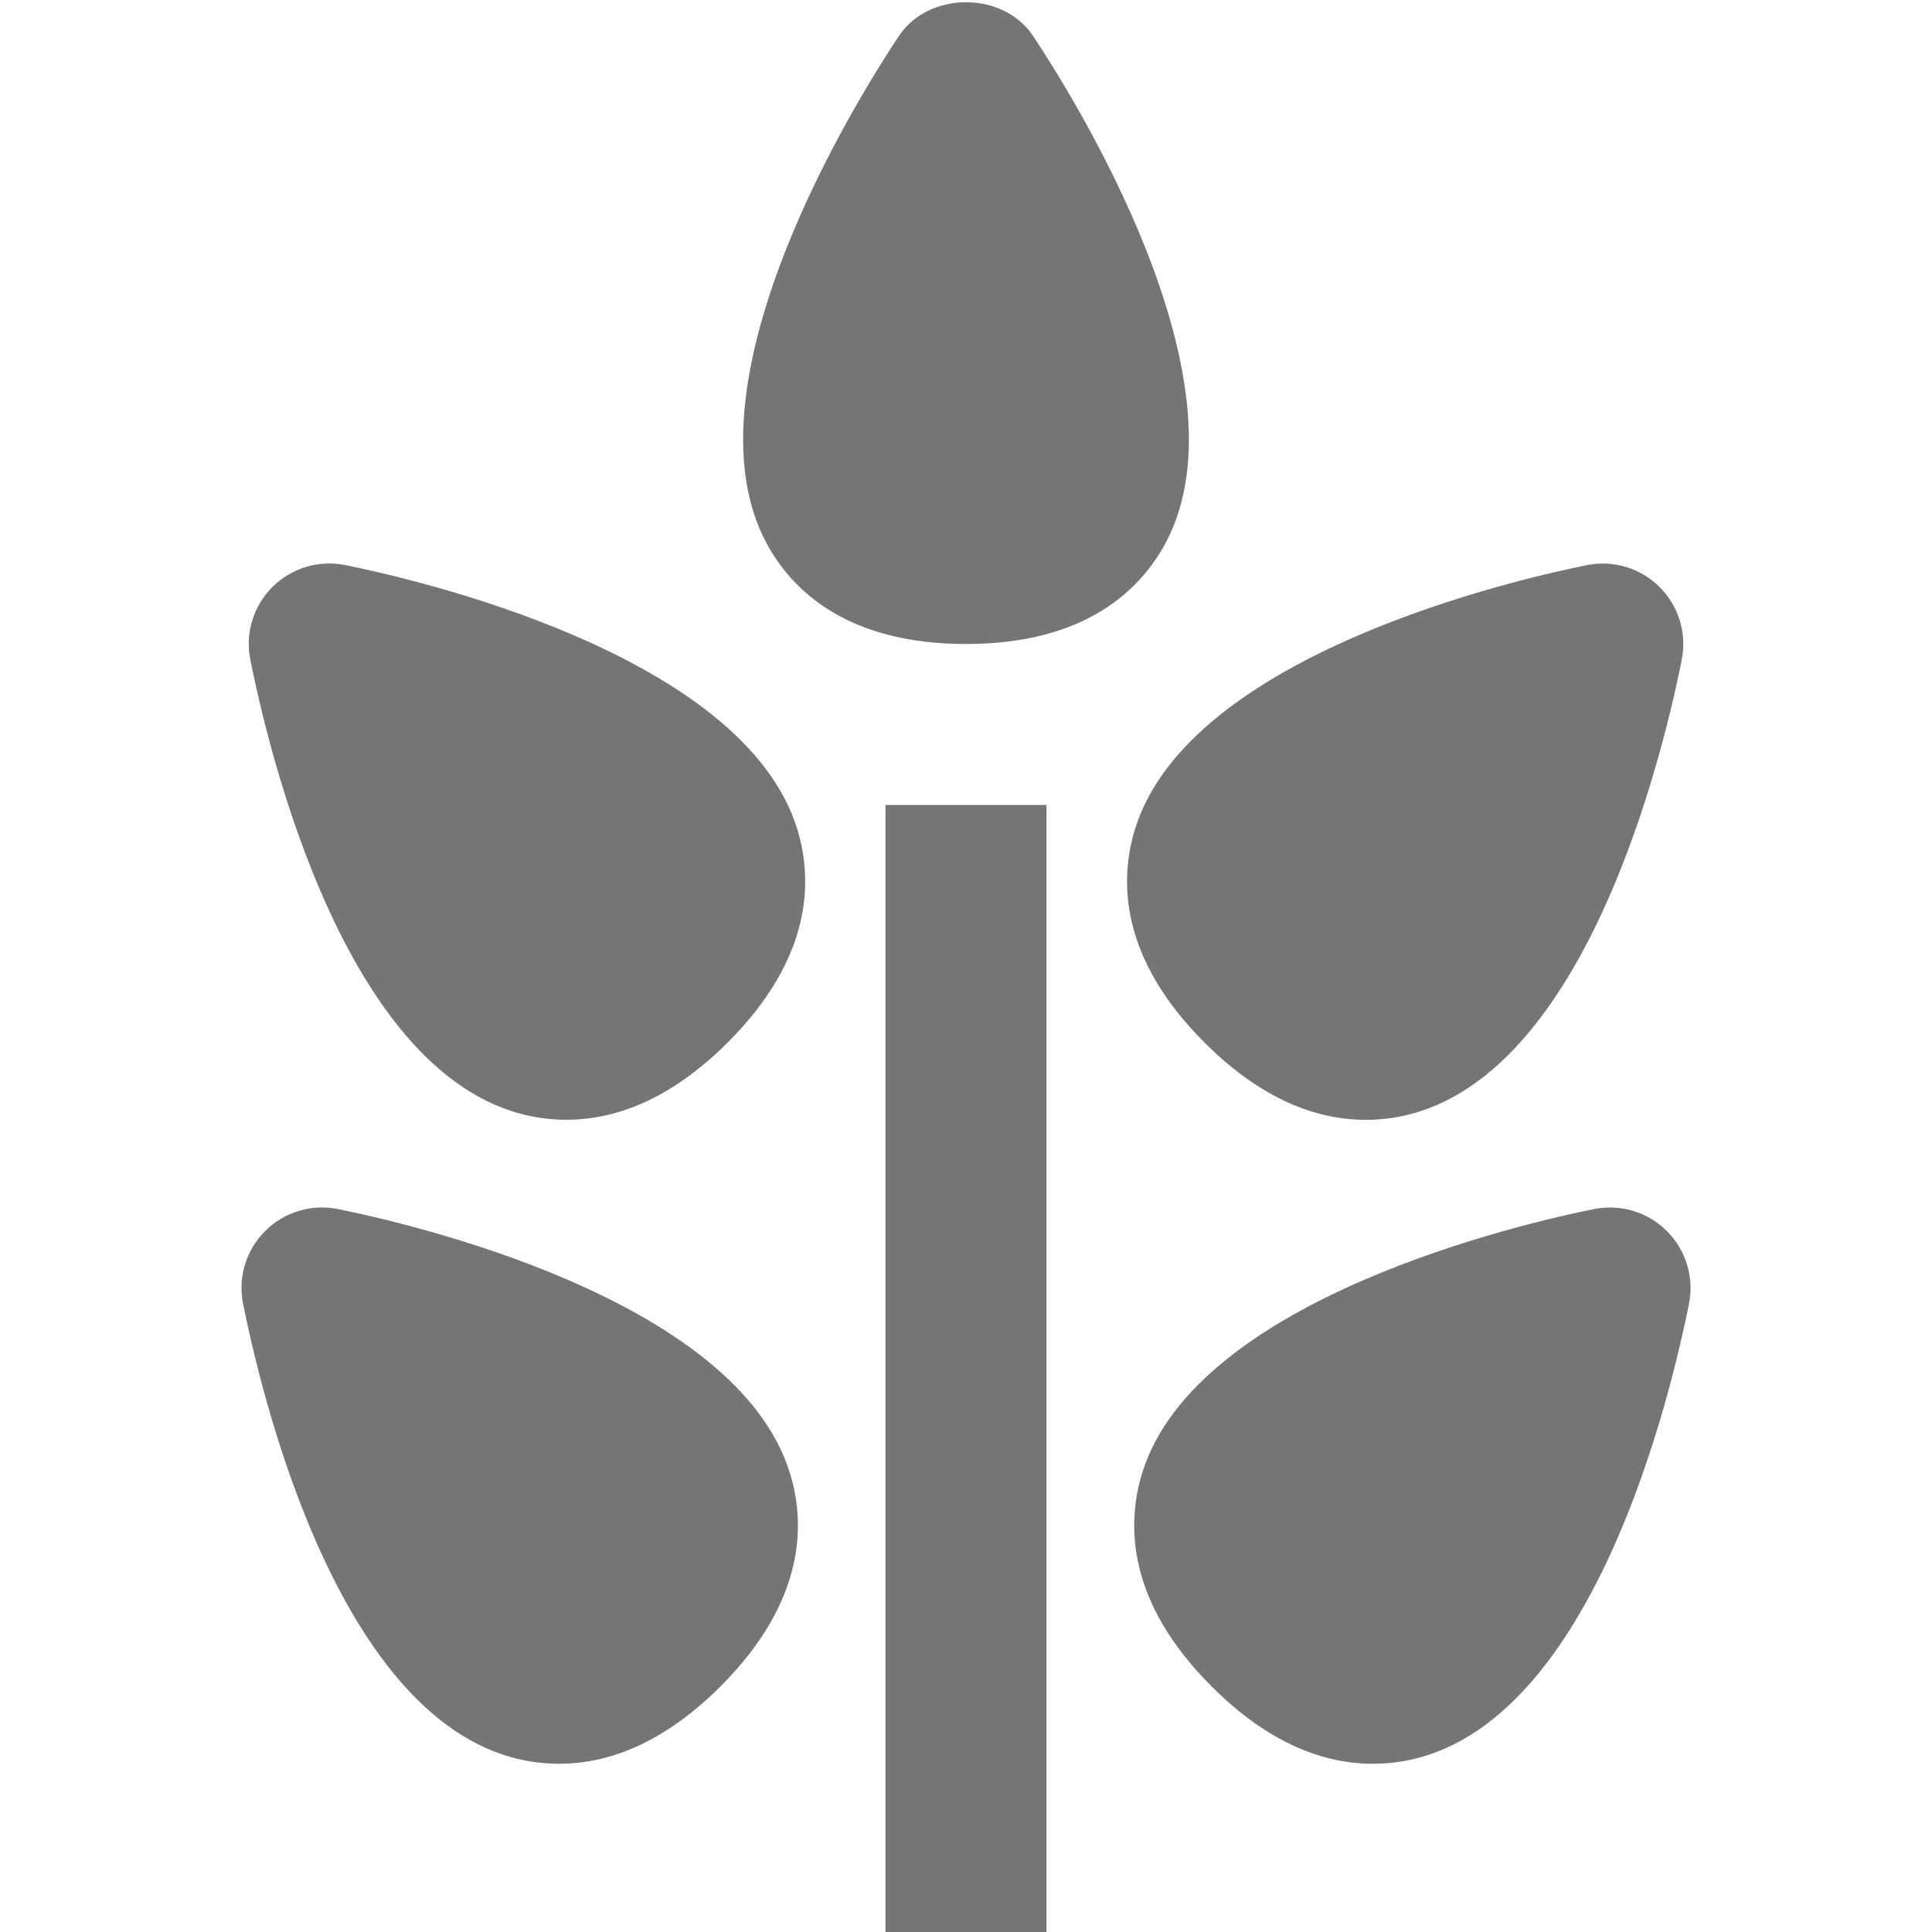 <?xml version="1.0" encoding="utf-8"?>
<!-- Generator: Adobe Illustrator 17.1.0, SVG Export Plug-In . SVG Version: 6.00 Build 0)  -->
<!DOCTYPE svg PUBLIC "-//W3C//DTD SVG 1.1//EN" "http://www.w3.org/Graphics/SVG/1.1/DTD/svg11.dtd">
<svg version="1.1" xmlns="http://www.w3.org/2000/svg" xmlns:xlink="http://www.w3.org/1999/xlink" x="0px" y="0px" width="24px"
	 height="24px" viewBox="0 0 24 24" enable-background="new 0 0 24 24" xml:space="preserve">
<g id="Frame_-_24px">
	<rect x="-0.002" y="-0.001" fill="none" width="24.001" height="24.001"/>
</g>
<g id="Filled_Icons">
	<g>
		<path fill="#757575" d="M12,8c1.494,0,2.172-0.682,2.479-1.254c1.082-2.023-1.182-5.603-1.647-6.301
			c-0.371-0.556-1.293-0.556-1.664,0c-0.465,0.697-2.729,4.278-1.647,6.301C9.828,7.318,10.506,8,12,8z"/>
		<path fill="#757575" d="M16.964,13.911L16.964,13.911c2.583,0,3.659-4.373,3.927-5.714c0.066-0.328-0.037-0.667-0.273-0.903
			c-0.236-0.236-0.574-0.339-0.903-0.274c-0.821,0.164-4.954,1.096-5.619,3.291c-0.188,0.622-0.19,1.584,0.866,2.639
			C15.598,13.586,16.271,13.91,16.964,13.911z"/>
		<path fill="#757575" d="M4.286,7.019C3.957,6.954,3.619,7.057,3.383,7.293c-0.236,0.236-0.34,0.575-0.273,0.903
			c0.268,1.341,1.344,5.714,3.927,5.714c0.692,0,1.366-0.324,2.004-0.961c1.056-1.056,1.054-2.018,0.866-2.639
			C9.241,8.115,5.107,7.184,4.286,7.019z"/>
		<path fill="#757575" d="M20.707,15.293c-0.236-0.236-0.574-0.339-0.903-0.274c-0.821,0.164-4.954,1.096-5.619,3.291
			c-0.188,0.622-0.191,1.583,0.866,2.639c0.637,0.637,1.31,0.961,2.003,0.961h0.001c2.582,0,3.658-4.374,3.926-5.714
			C21.047,15.868,20.943,15.529,20.707,15.293z"/>
		<path fill="#757575" d="M4.196,15.019c-0.327-0.066-0.667,0.038-0.903,0.274c-0.236,0.236-0.34,0.575-0.273,0.903
			c0.268,1.341,1.344,5.714,3.926,5.714c0.692,0,1.367-0.324,2.004-0.961c1.057-1.056,1.055-2.018,0.866-2.639
			C9.15,16.115,5.018,15.184,4.196,15.019z"/>
		<rect x="11" y="10" fill="#757575" width="2" height="14"/>
	</g>
</g>
</svg>
